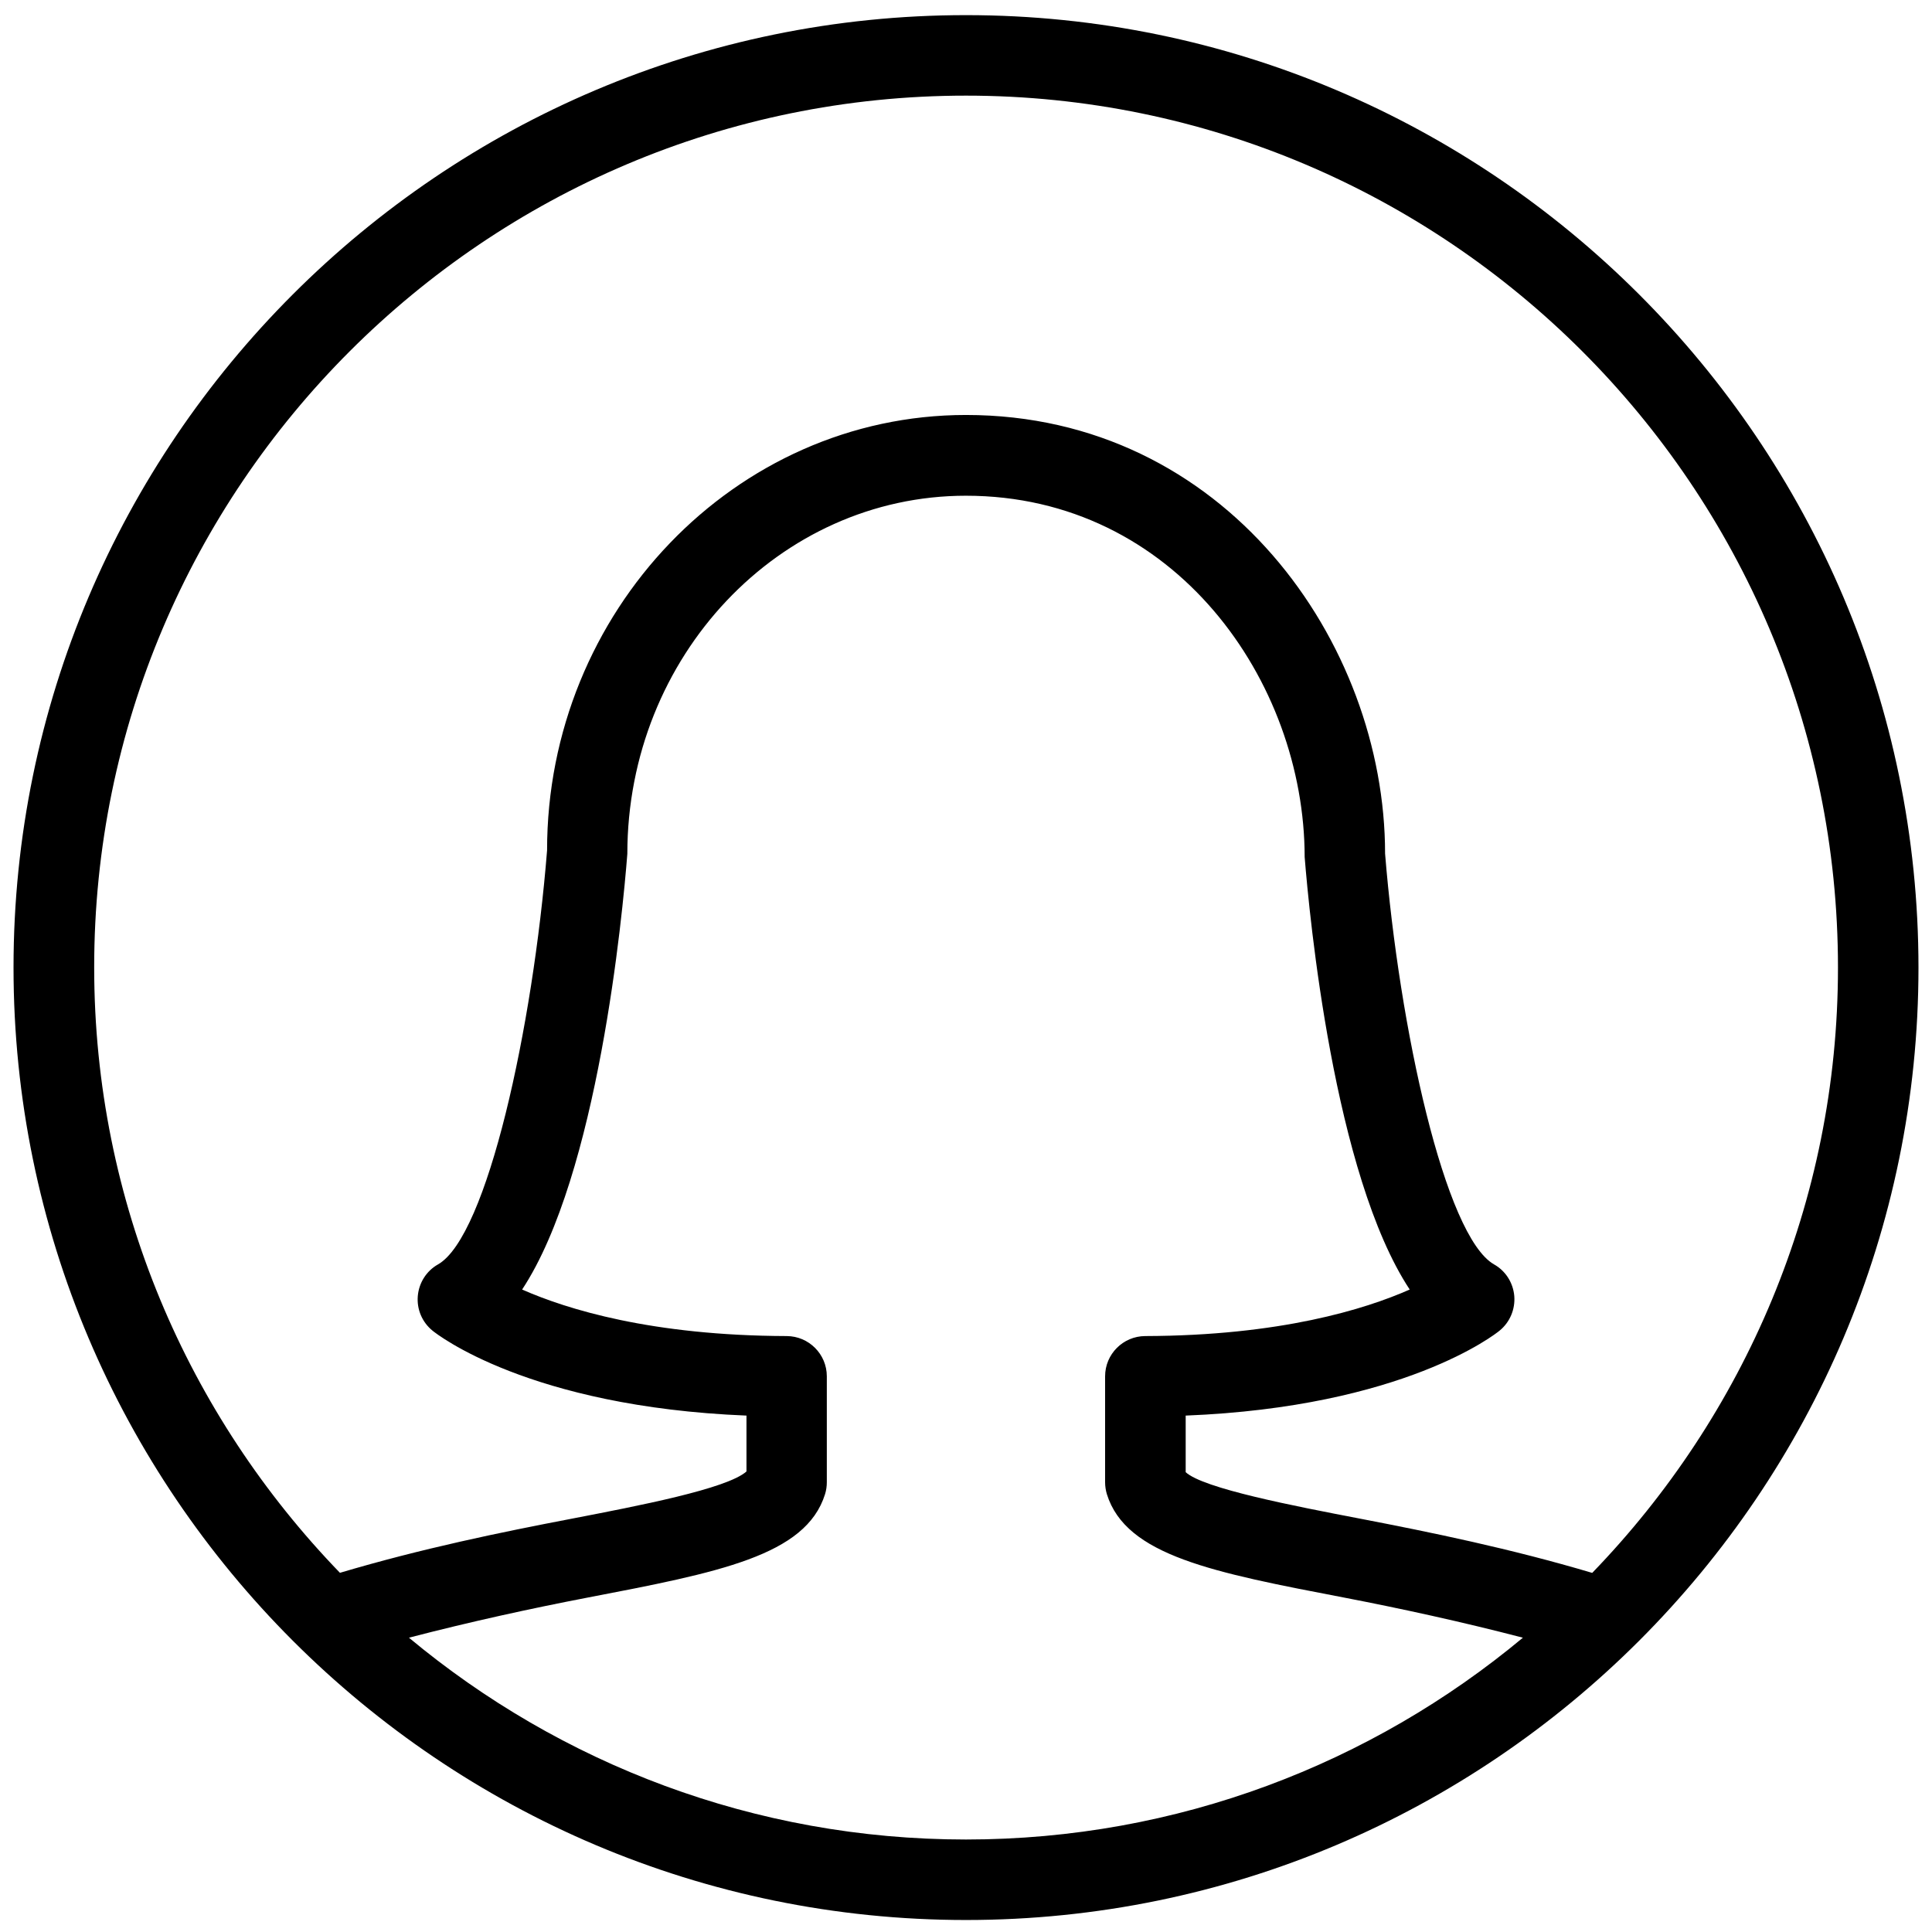 <?xml version="1.0" encoding="utf-8"?>
<!-- Generator: Adobe Illustrator 19.2.0, SVG Export Plug-In . SVG Version: 6.00 Build 0)  -->
<svg version="1.1" id="Layer_1" xmlns="http://www.w3.org/2000/svg" xmlns:xlink="http://www.w3.org/1999/xlink" x="0px" y="0px"
	 width="24px" height="24px" viewBox="0 0 24 24" style="enable-background:new 0 0 24 24;" xml:space="preserve">
<path d="M12,0.188c-6.524,0-11.832,5.308-11.832,11.831c0,6.524,5.308,11.832,11.832,11.832s11.832-5.308,11.832-11.832
	C23.831,5.496,18.523,0.188,12,0.188z M12,1.188c5.972,0,10.832,4.859,10.832,10.831c0,2.921-1.167,5.57-3.053,7.52
	c-1.012-0.301-2.002-0.504-2.88-0.673c-0.827-0.159-1.949-0.375-2.17-0.578v-0.703c2.707-0.108,3.85-1.014,3.899-1.055
	c0.128-0.104,0.196-0.265,0.183-0.43c-0.014-0.164-0.107-0.312-0.251-0.393c-0.61-0.347-1.179-2.939-1.354-5.103
	c0-2.621-1.99-5.449-5.206-5.449c-2.87,0-5.206,2.444-5.204,5.409c-0.176,2.203-0.744,4.795-1.355,5.143
	c-0.144,0.081-0.237,0.229-0.251,0.393c-0.014,0.165,0.054,0.325,0.183,0.43c0.05,0.041,1.193,0.945,3.9,1.055v0.694
	c-0.243,0.216-1.349,0.428-2.167,0.586c-0.879,0.168-1.87,0.372-2.883,0.673c-1.886-1.95-3.053-4.6-3.053-7.52
	C1.168,6.047,6.027,1.188,12,1.188z M5.08,20.344c0.769-0.2,1.527-0.365,2.213-0.497c1.637-0.314,2.718-0.522,2.956-1.286
	c0.015-0.048,0.022-0.098,0.022-0.148v-1.316c0-0.275-0.223-0.499-0.499-0.5c-1.676-0.005-2.731-0.333-3.286-0.578
	c0.941-1.426,1.248-4.652,1.307-5.412c0-2.453,1.887-4.449,4.206-4.449c2.598,0,4.206,2.309,4.208,4.488
	c0.058,0.727,0.363,3.947,1.305,5.373c-0.557,0.246-1.611,0.573-3.285,0.578c-0.276,0.001-0.499,0.225-0.499,0.5v1.316
	c0,0.051,0.008,0.101,0.022,0.148c0.238,0.765,1.32,0.973,2.959,1.287c0.684,0.132,1.441,0.296,2.209,0.496
	c-1.878,1.564-4.29,2.507-6.919,2.507C9.37,22.851,6.958,21.908,5.08,20.344z"/>
</svg>
